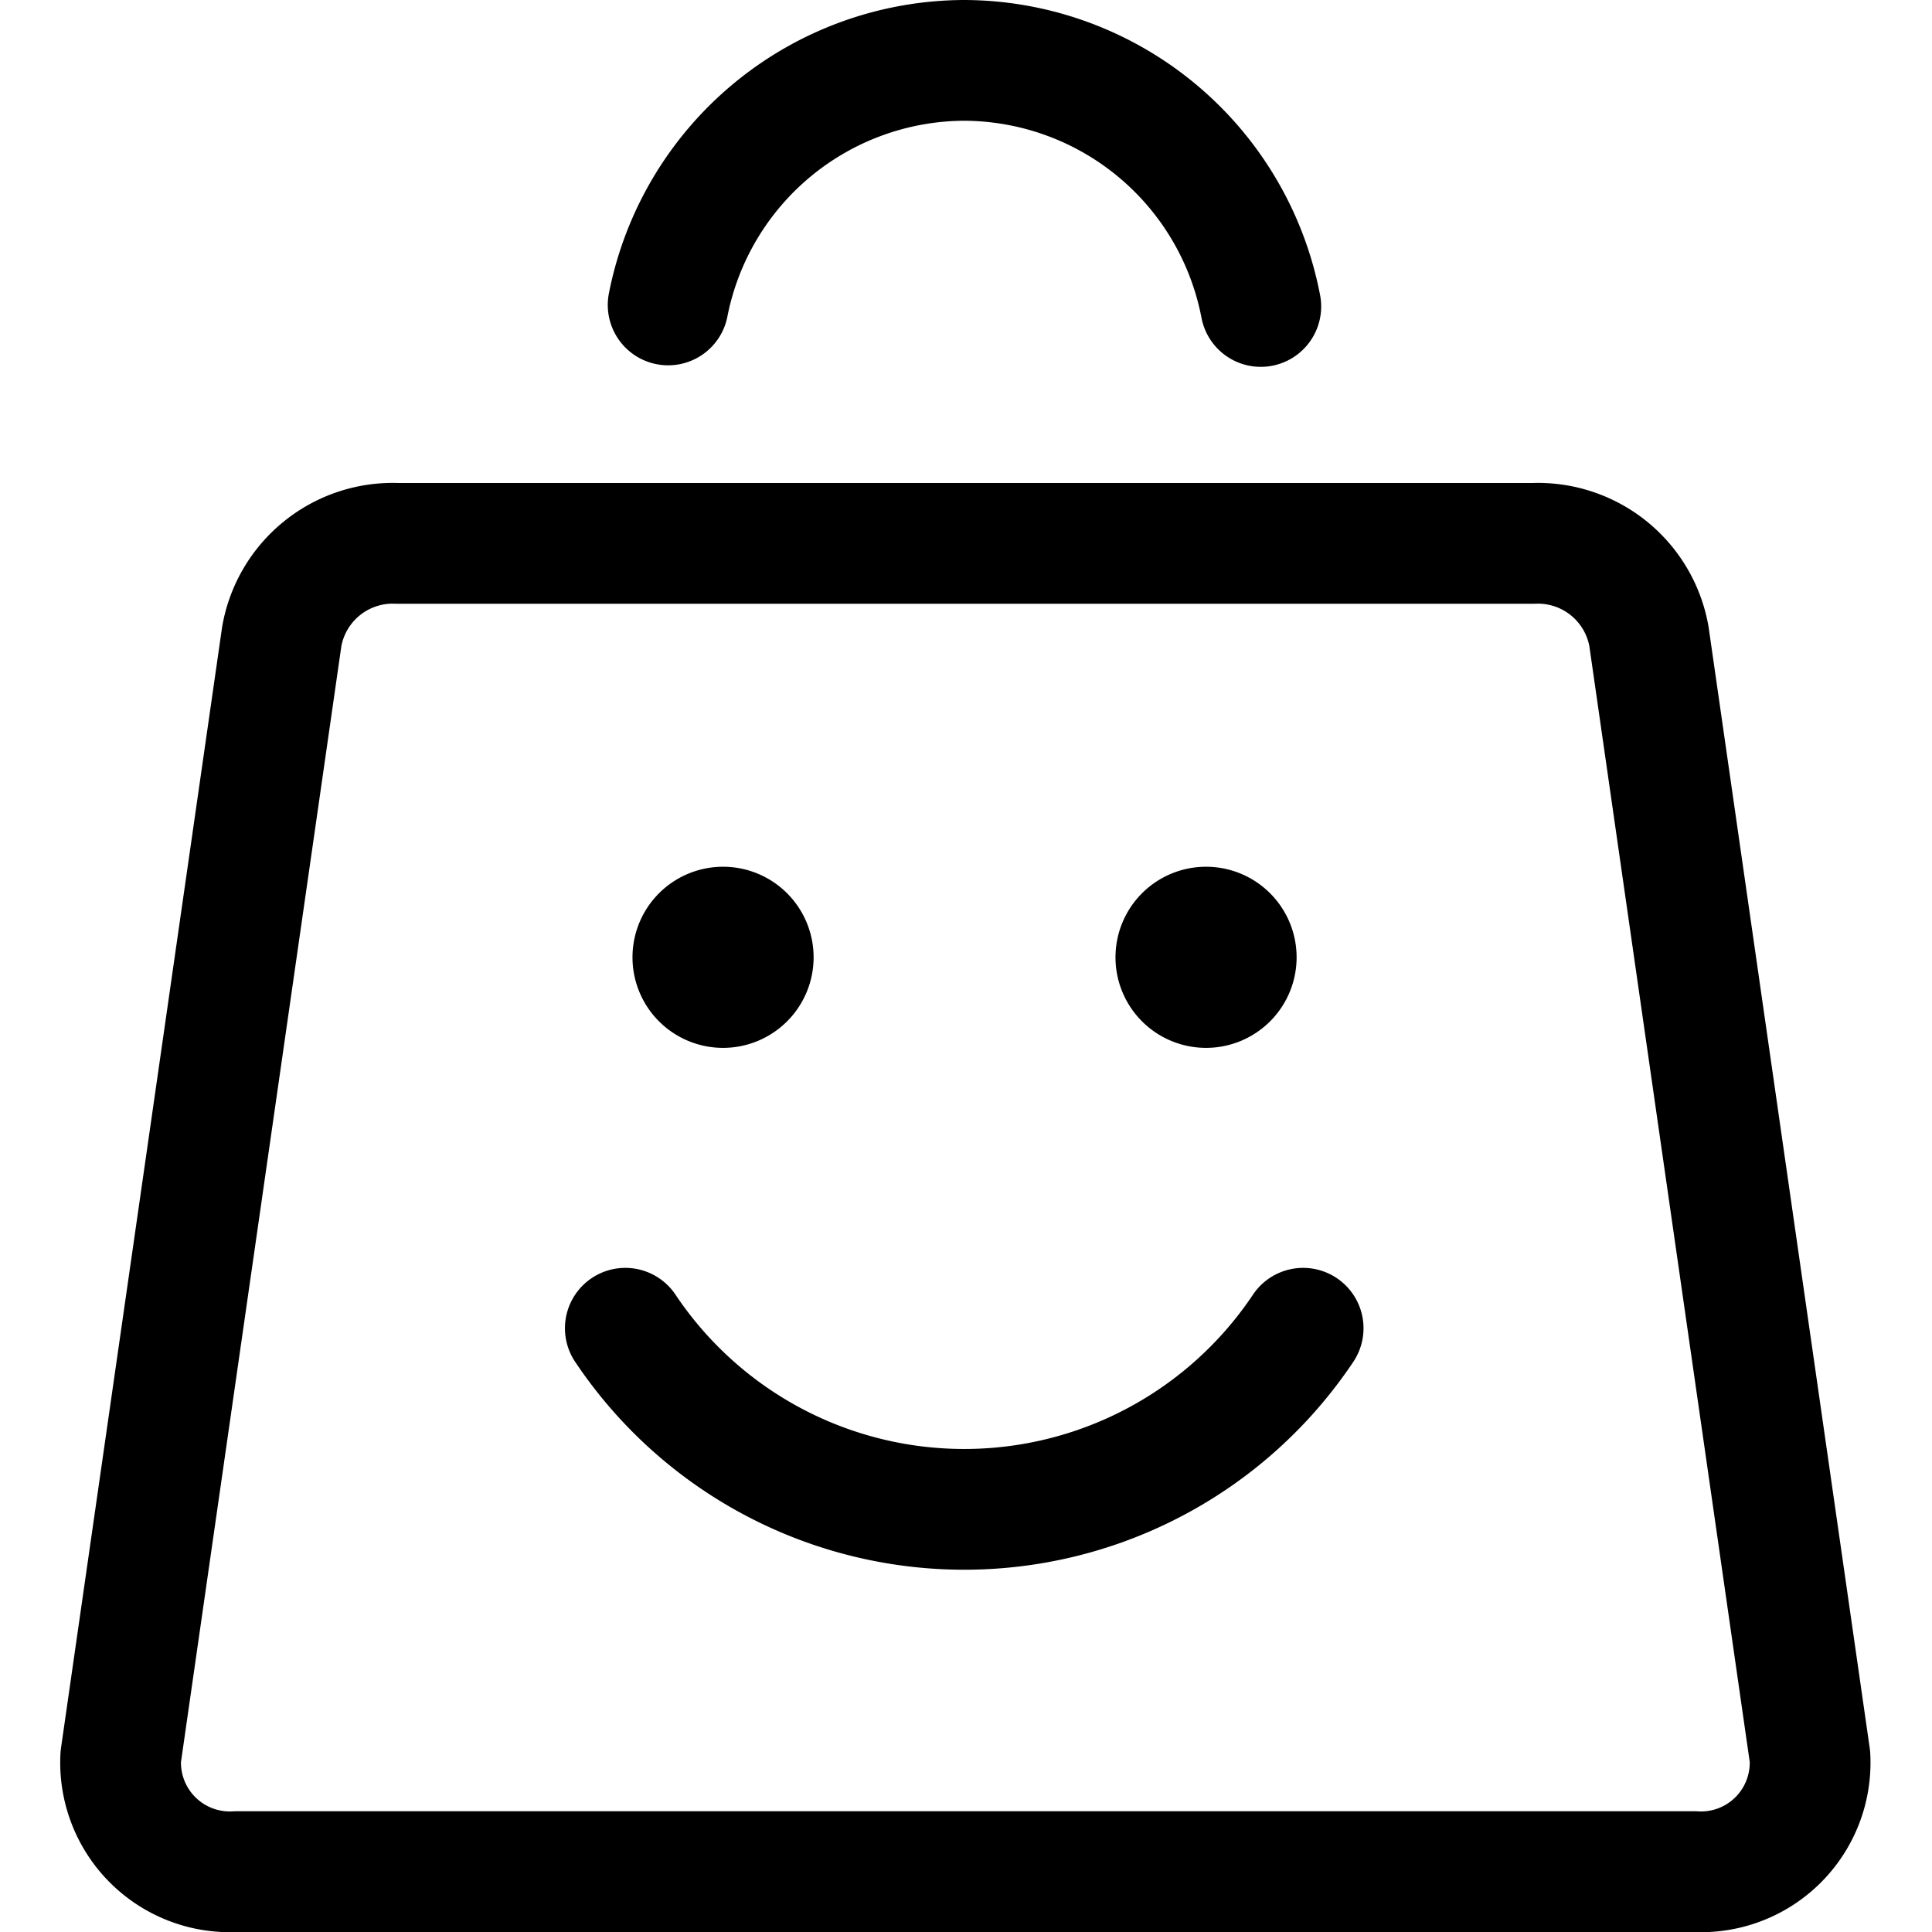 <svg xmlns="http://www.w3.org/2000/svg" viewBox="0 0 24 24"><defs><style>.a{fill:none;stroke:#000;stroke-linecap:round;stroke-linejoin:round;stroke-width:1.5px;}</style></defs><title>shopping-bag-smile</title><path class="a" d="M8.982,11.517a.375.375,0,1,1-.375.375.375.375,0,0,1,.375-.375"/><path class="a" d="M14.982,11.517a.375.375,0,1,1-.375.375.375.375,0,0,1,.375-.375"/><path class="a" d="M16.188,16.5a5.064,5.064,0,0,1-8.42,0"/><path class="a" d="M19.049,6.75H4.936A1.4,1.4,0,0,0,3.5,7.907l-2,13.915A1.357,1.357,0,0,0,2.937,23.25H21.048a1.356,1.356,0,0,0,1.436-1.428l-2-13.915A1.4,1.4,0,0,0,19.049,6.75Z"/><path class="a" d="M15.662,3.807A3.765,3.765,0,0,0,11.976.75h0A3.763,3.763,0,0,0,8.3,3.788"/></svg>